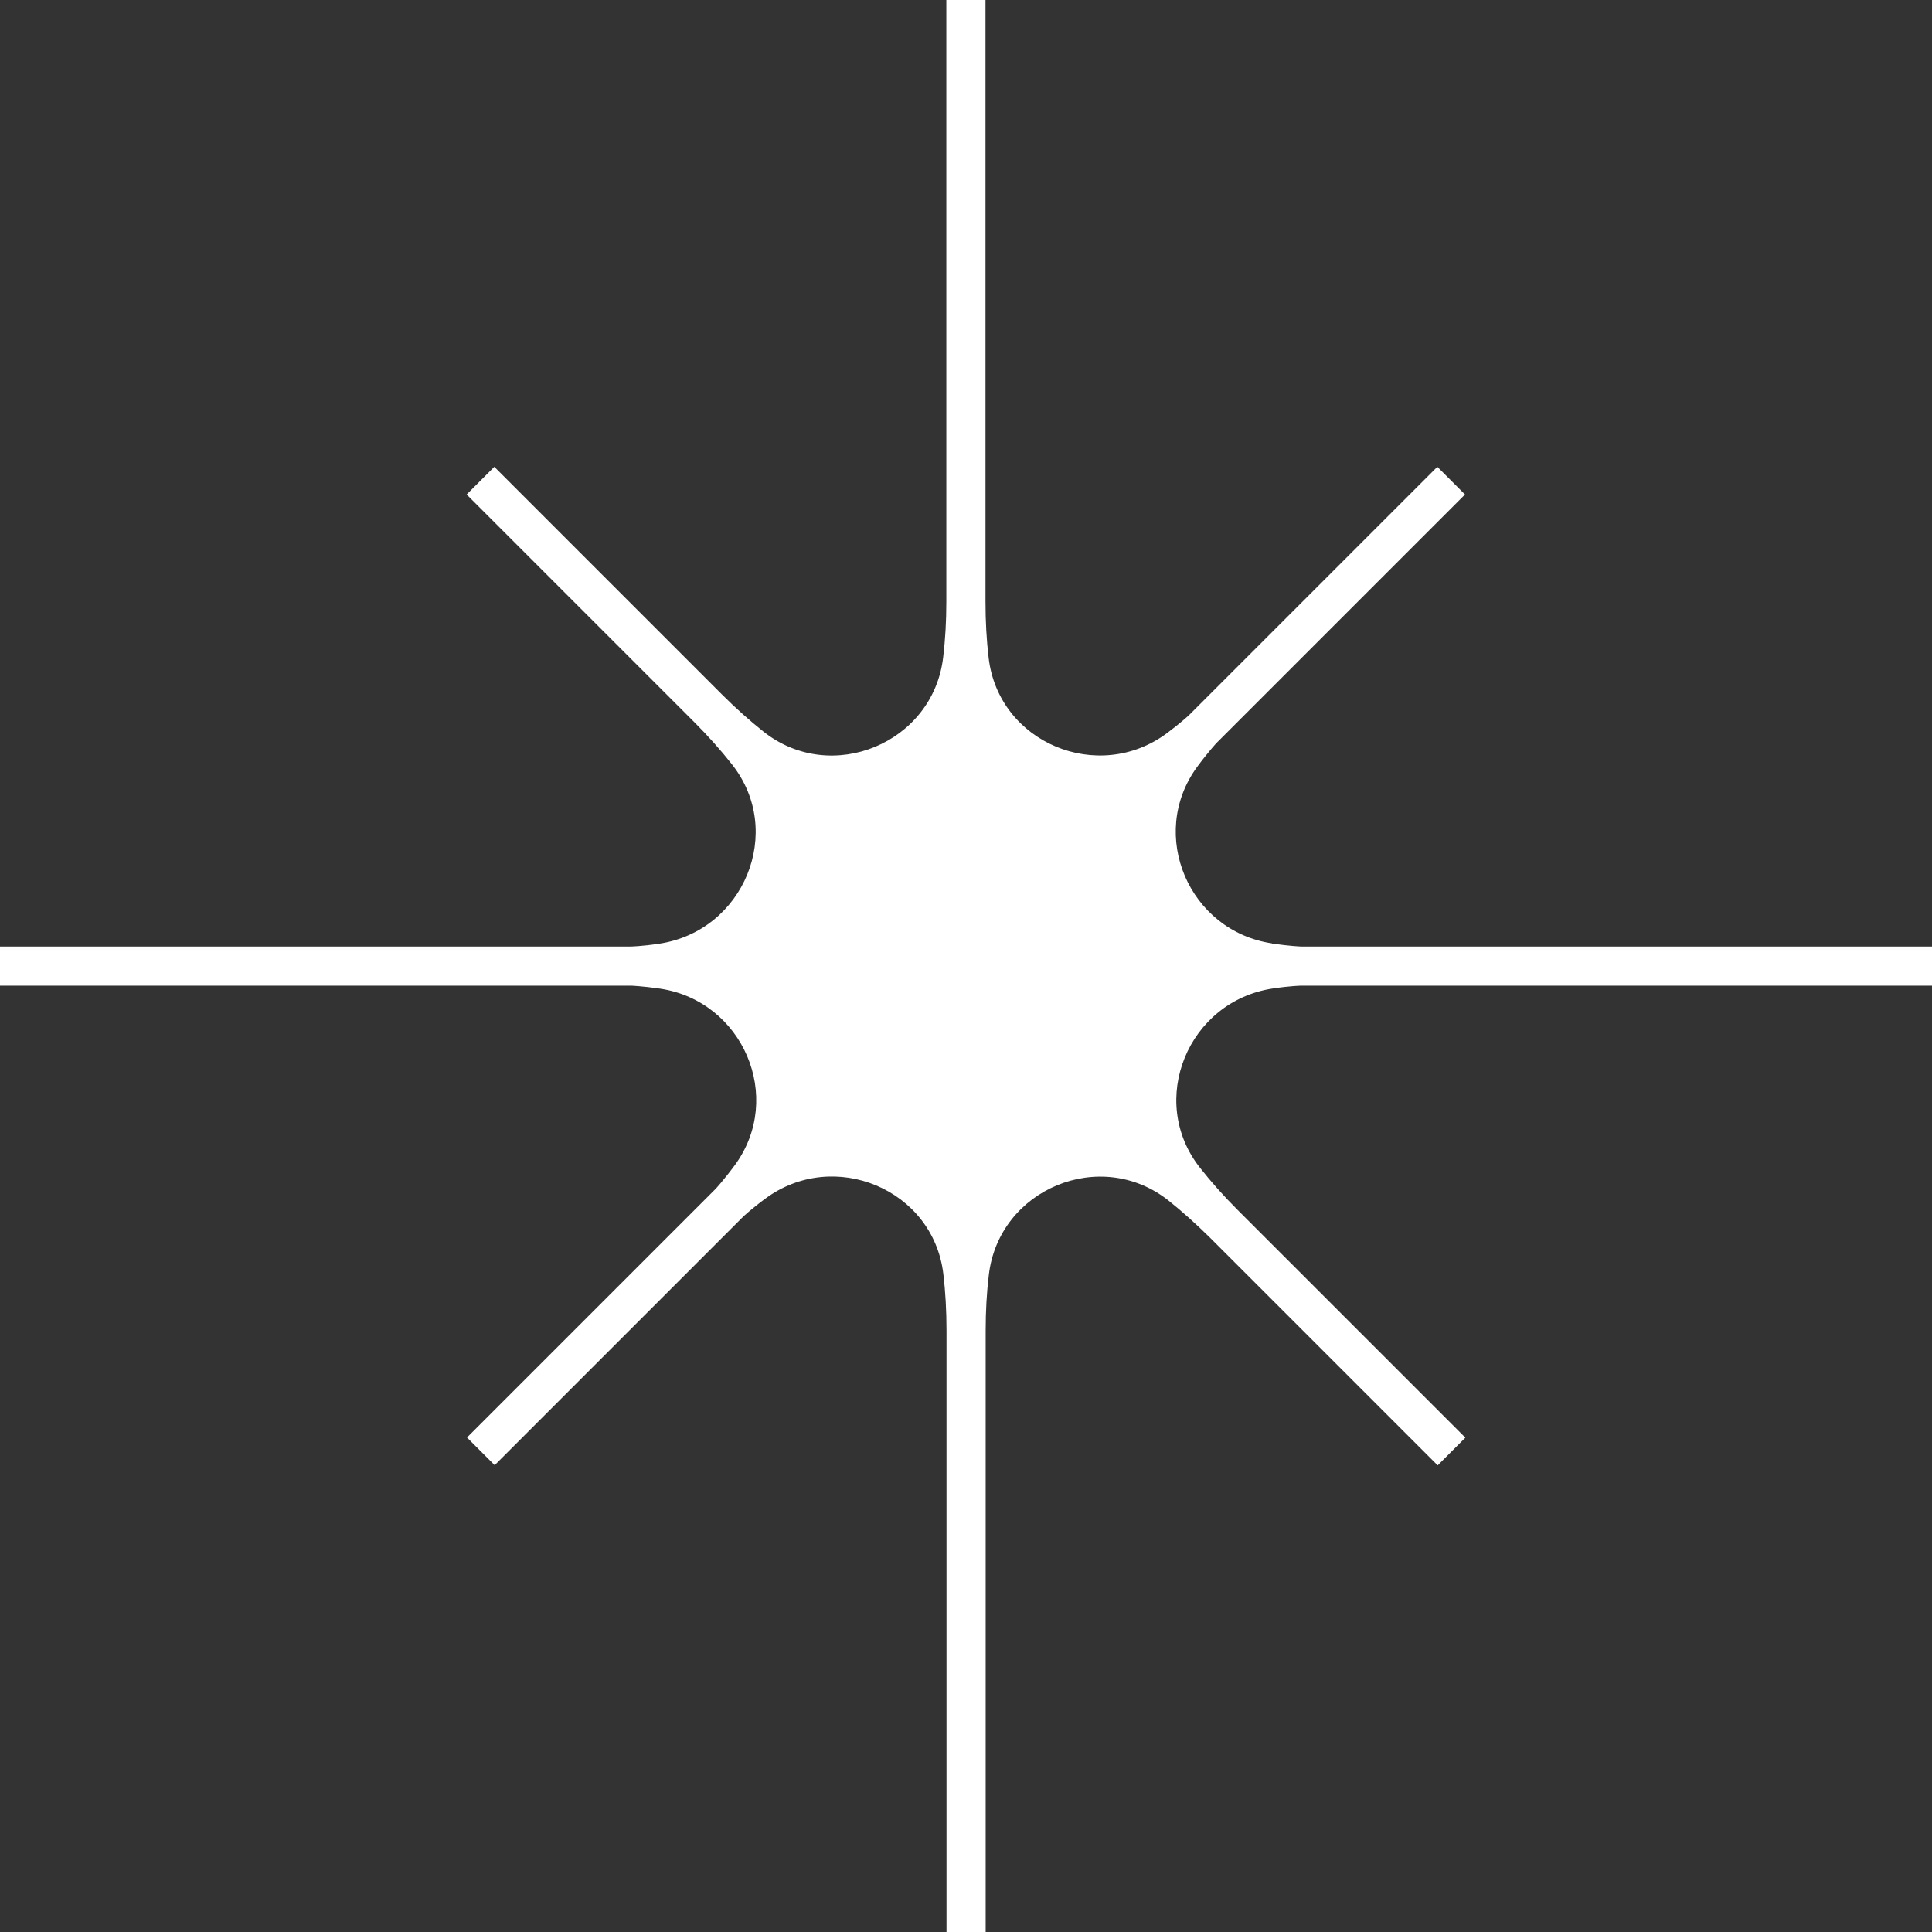<?xml version="1.0" encoding="UTF-8"?> <svg xmlns="http://www.w3.org/2000/svg" width="111" height="111" viewBox="0 0 111 111" fill="none"><rect x="0" y="0" width="111" height="111" fill="#333333" stroke="none"/><g clip-path="url(#clip0_3_23)"><path d="M73.08 54.2C68.31 53.49 65.93 47.95 68.78 44.06C69.43 43.18 69.89 42.69 69.89 42.69L84.17 28.41L82.58 26.82L68.3 41.1C68.3 41.1 67.85 41.52 67.05 42.12C63.1 45.06 57.37 42.68 56.8 37.79C56.68 36.77 56.62 35.7 56.62 34.55V0H54.37V34.56C54.37 35.69 54.31 36.75 54.19 37.75C53.62 42.7 47.76 45.13 43.86 42.03C43.07 41.4 42.28 40.7 41.48 39.9L28.4 26.82L26.81 28.41L39.89 41.49C40.7 42.3 41.42 43.11 42.05 43.91C45.11 47.77 42.74 53.5 37.86 54.22C36.86 54.37 36.25 54.38 36.25 54.38H0V56.63H36.26C36.26 56.63 36.89 56.65 37.92 56.8C42.69 57.51 45.07 63.05 42.22 66.94C41.57 67.82 41.11 68.31 41.11 68.31L26.83 82.59L28.42 84.18L42.7 69.9C42.7 69.9 43.14 69.48 43.95 68.88C47.9 65.94 53.63 68.32 54.2 73.21C54.32 74.23 54.38 75.3 54.38 76.45V111.01H56.63V76.45C56.63 75.32 56.69 74.26 56.81 73.26C57.38 68.31 63.24 65.88 67.14 68.98C67.93 69.61 68.72 70.32 69.52 71.11L82.6 84.19L84.19 82.6L71.11 69.52C70.3 68.71 69.58 67.9 68.95 67.1C65.89 63.24 68.26 57.51 73.14 56.79C74.14 56.64 74.75 56.63 74.75 56.63H111.01V54.38H74.75C74.75 54.38 74.12 54.36 73.09 54.21L73.08 54.2Z" fill="white"></path></g><defs><clipPath id="clip0_3_23"><rect width="111" height="111" fill="white"></rect></clipPath></defs></svg> 